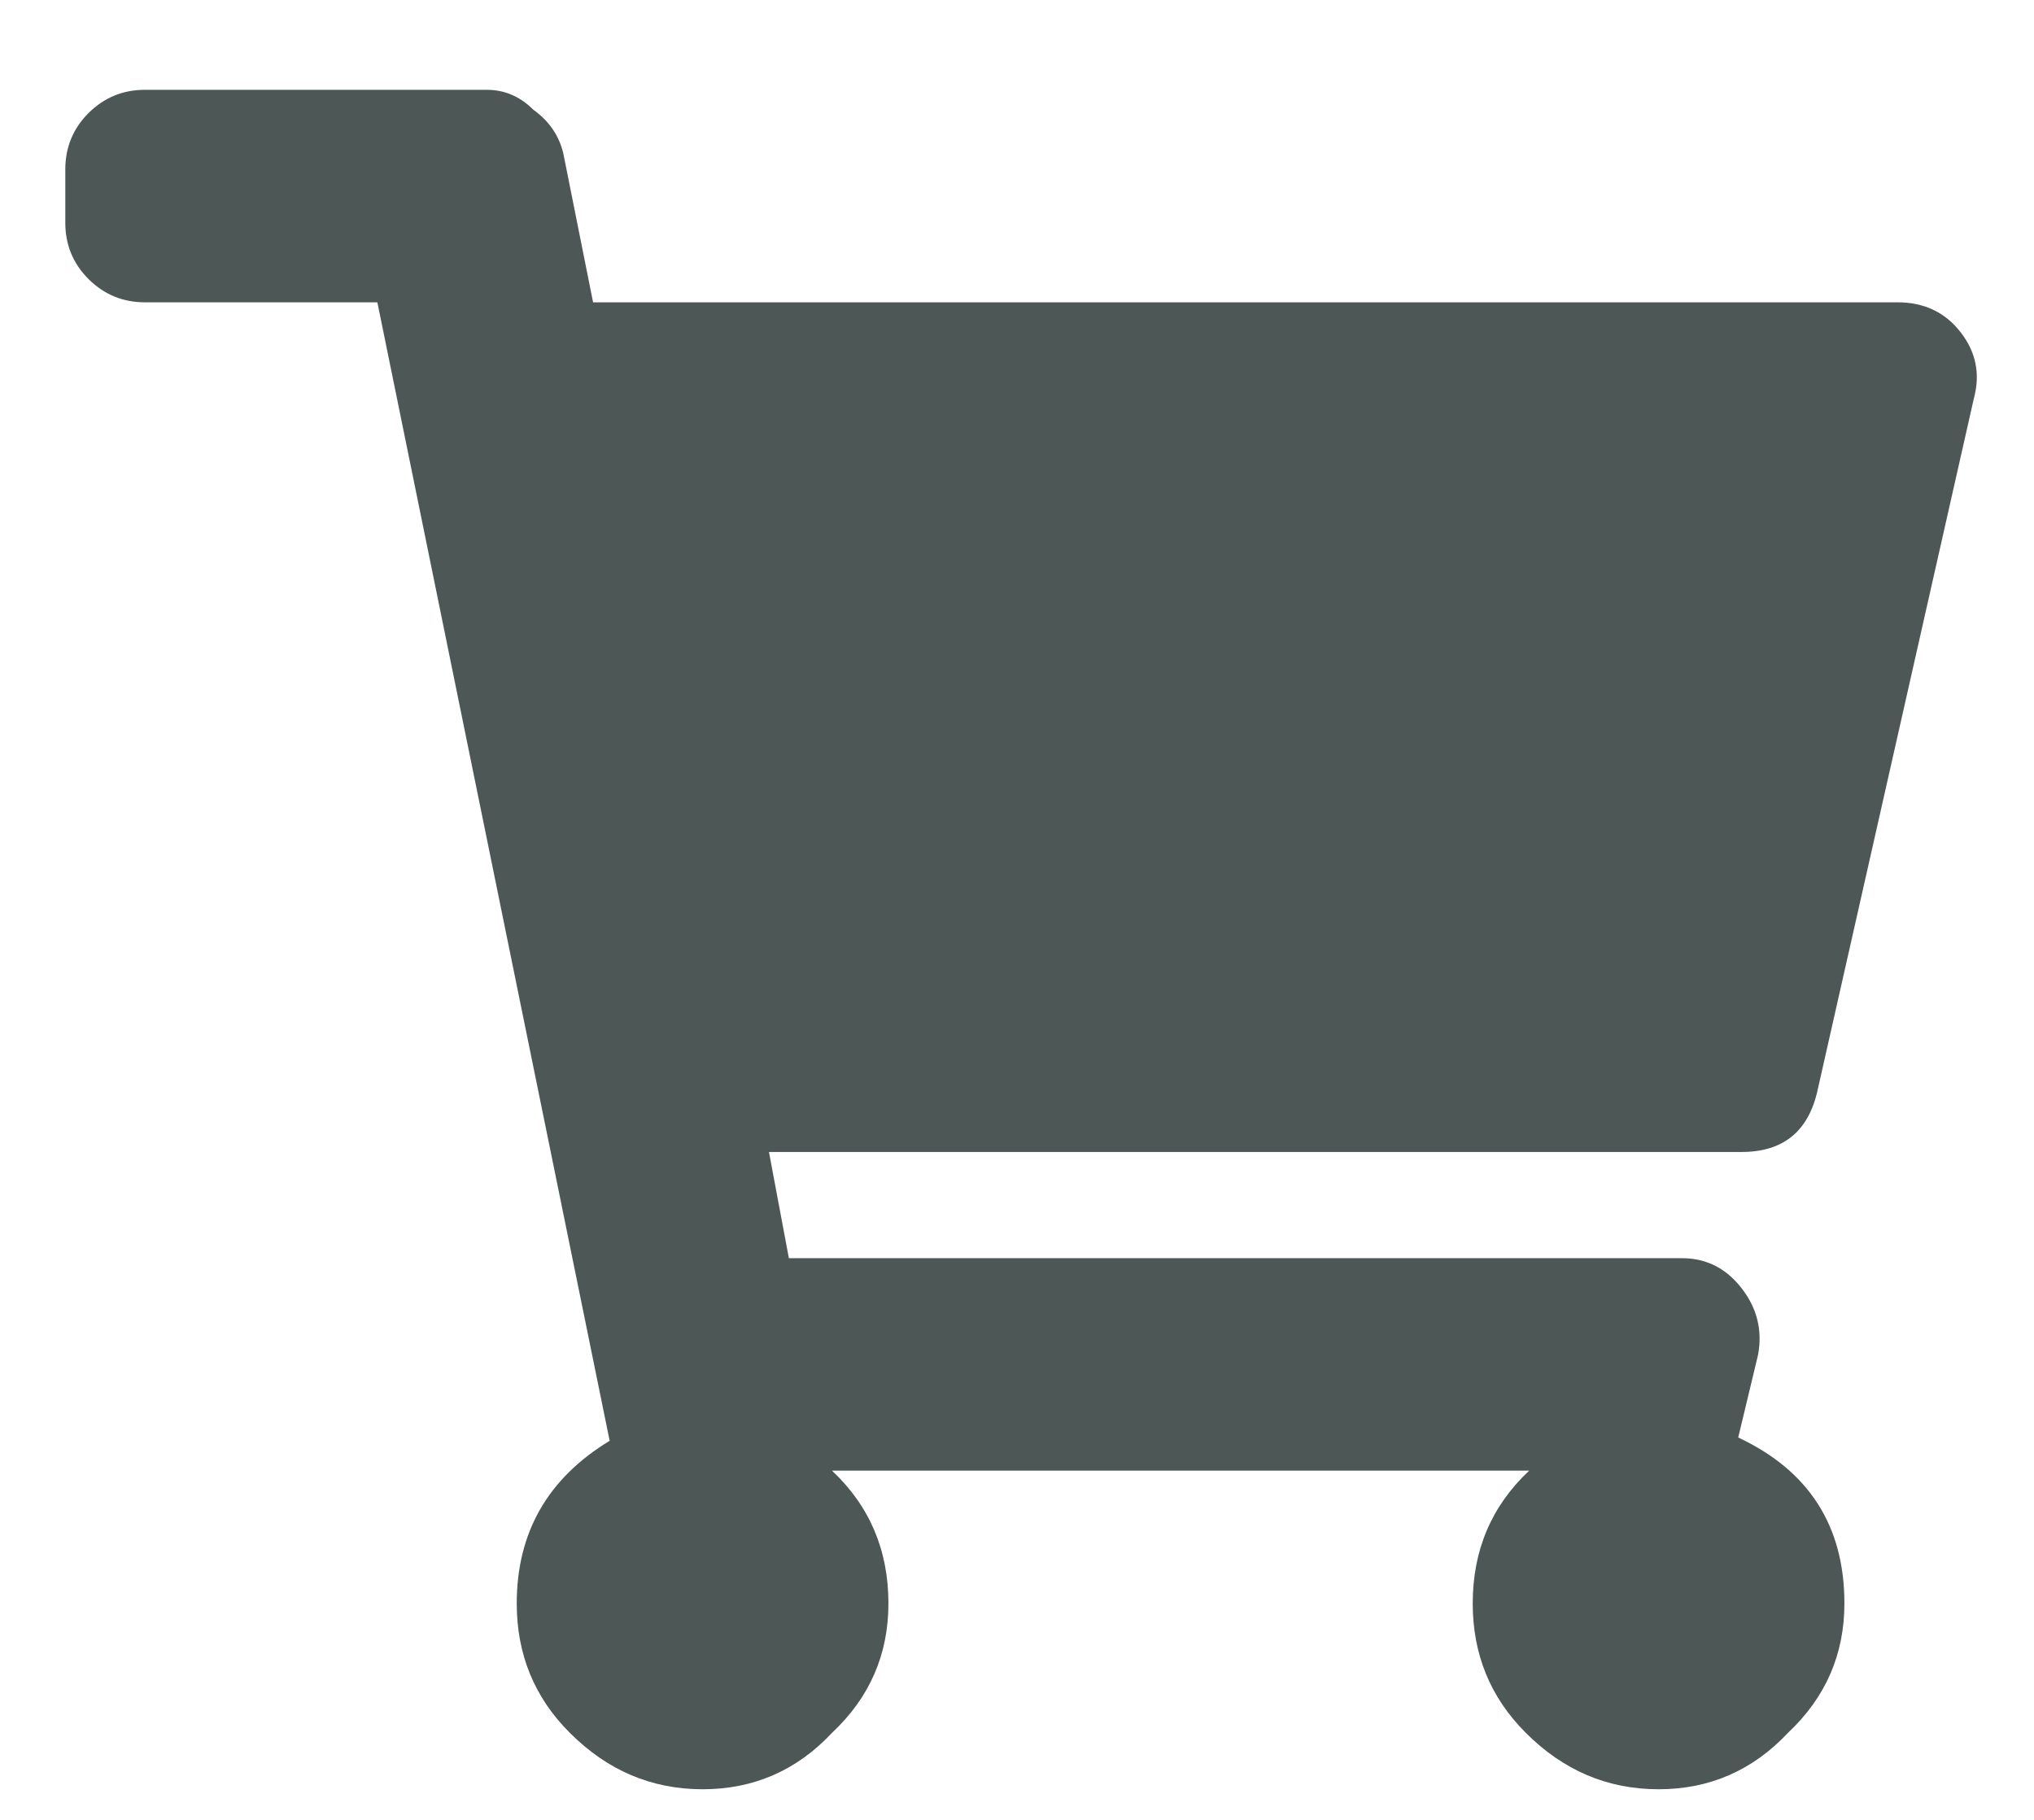 <svg width="19" height="17" viewBox="0 0 19 17" fill="none" xmlns="http://www.w3.org/2000/svg">
<path d="M16.981 10.172C16.898 10.565 16.661 10.761 16.268 10.761H7.183L7.369 11.753H15.71C15.937 11.753 16.123 11.846 16.268 12.033C16.413 12.219 16.464 12.425 16.423 12.653L16.237 13.428C16.898 13.738 17.229 14.255 17.229 14.978C17.229 15.454 17.053 15.857 16.702 16.187C16.371 16.539 15.968 16.714 15.493 16.714C15.017 16.714 14.604 16.539 14.253 16.187C13.922 15.857 13.757 15.454 13.757 14.978C13.757 14.482 13.932 14.069 14.284 13.738H7.772C8.124 14.069 8.299 14.482 8.299 14.978C8.299 15.454 8.124 15.857 7.772 16.187C7.442 16.539 7.039 16.714 6.563 16.714C6.088 16.714 5.674 16.539 5.323 16.187C4.992 15.857 4.827 15.454 4.827 14.978C4.827 14.317 5.116 13.81 5.695 13.459L3.525 2.824H1.354C1.147 2.824 0.972 2.751 0.827 2.607C0.682 2.462 0.61 2.286 0.61 2.08V1.583C0.61 1.377 0.682 1.201 0.827 1.056C0.972 0.912 1.147 0.839 1.354 0.839H4.548C4.713 0.839 4.858 0.901 4.982 1.025C5.127 1.129 5.22 1.263 5.261 1.428L5.54 2.824H17.725C17.973 2.824 18.17 2.917 18.314 3.103C18.459 3.289 18.5 3.496 18.438 3.723L16.981 10.172Z" fill="#4D5756"/>
</svg>
